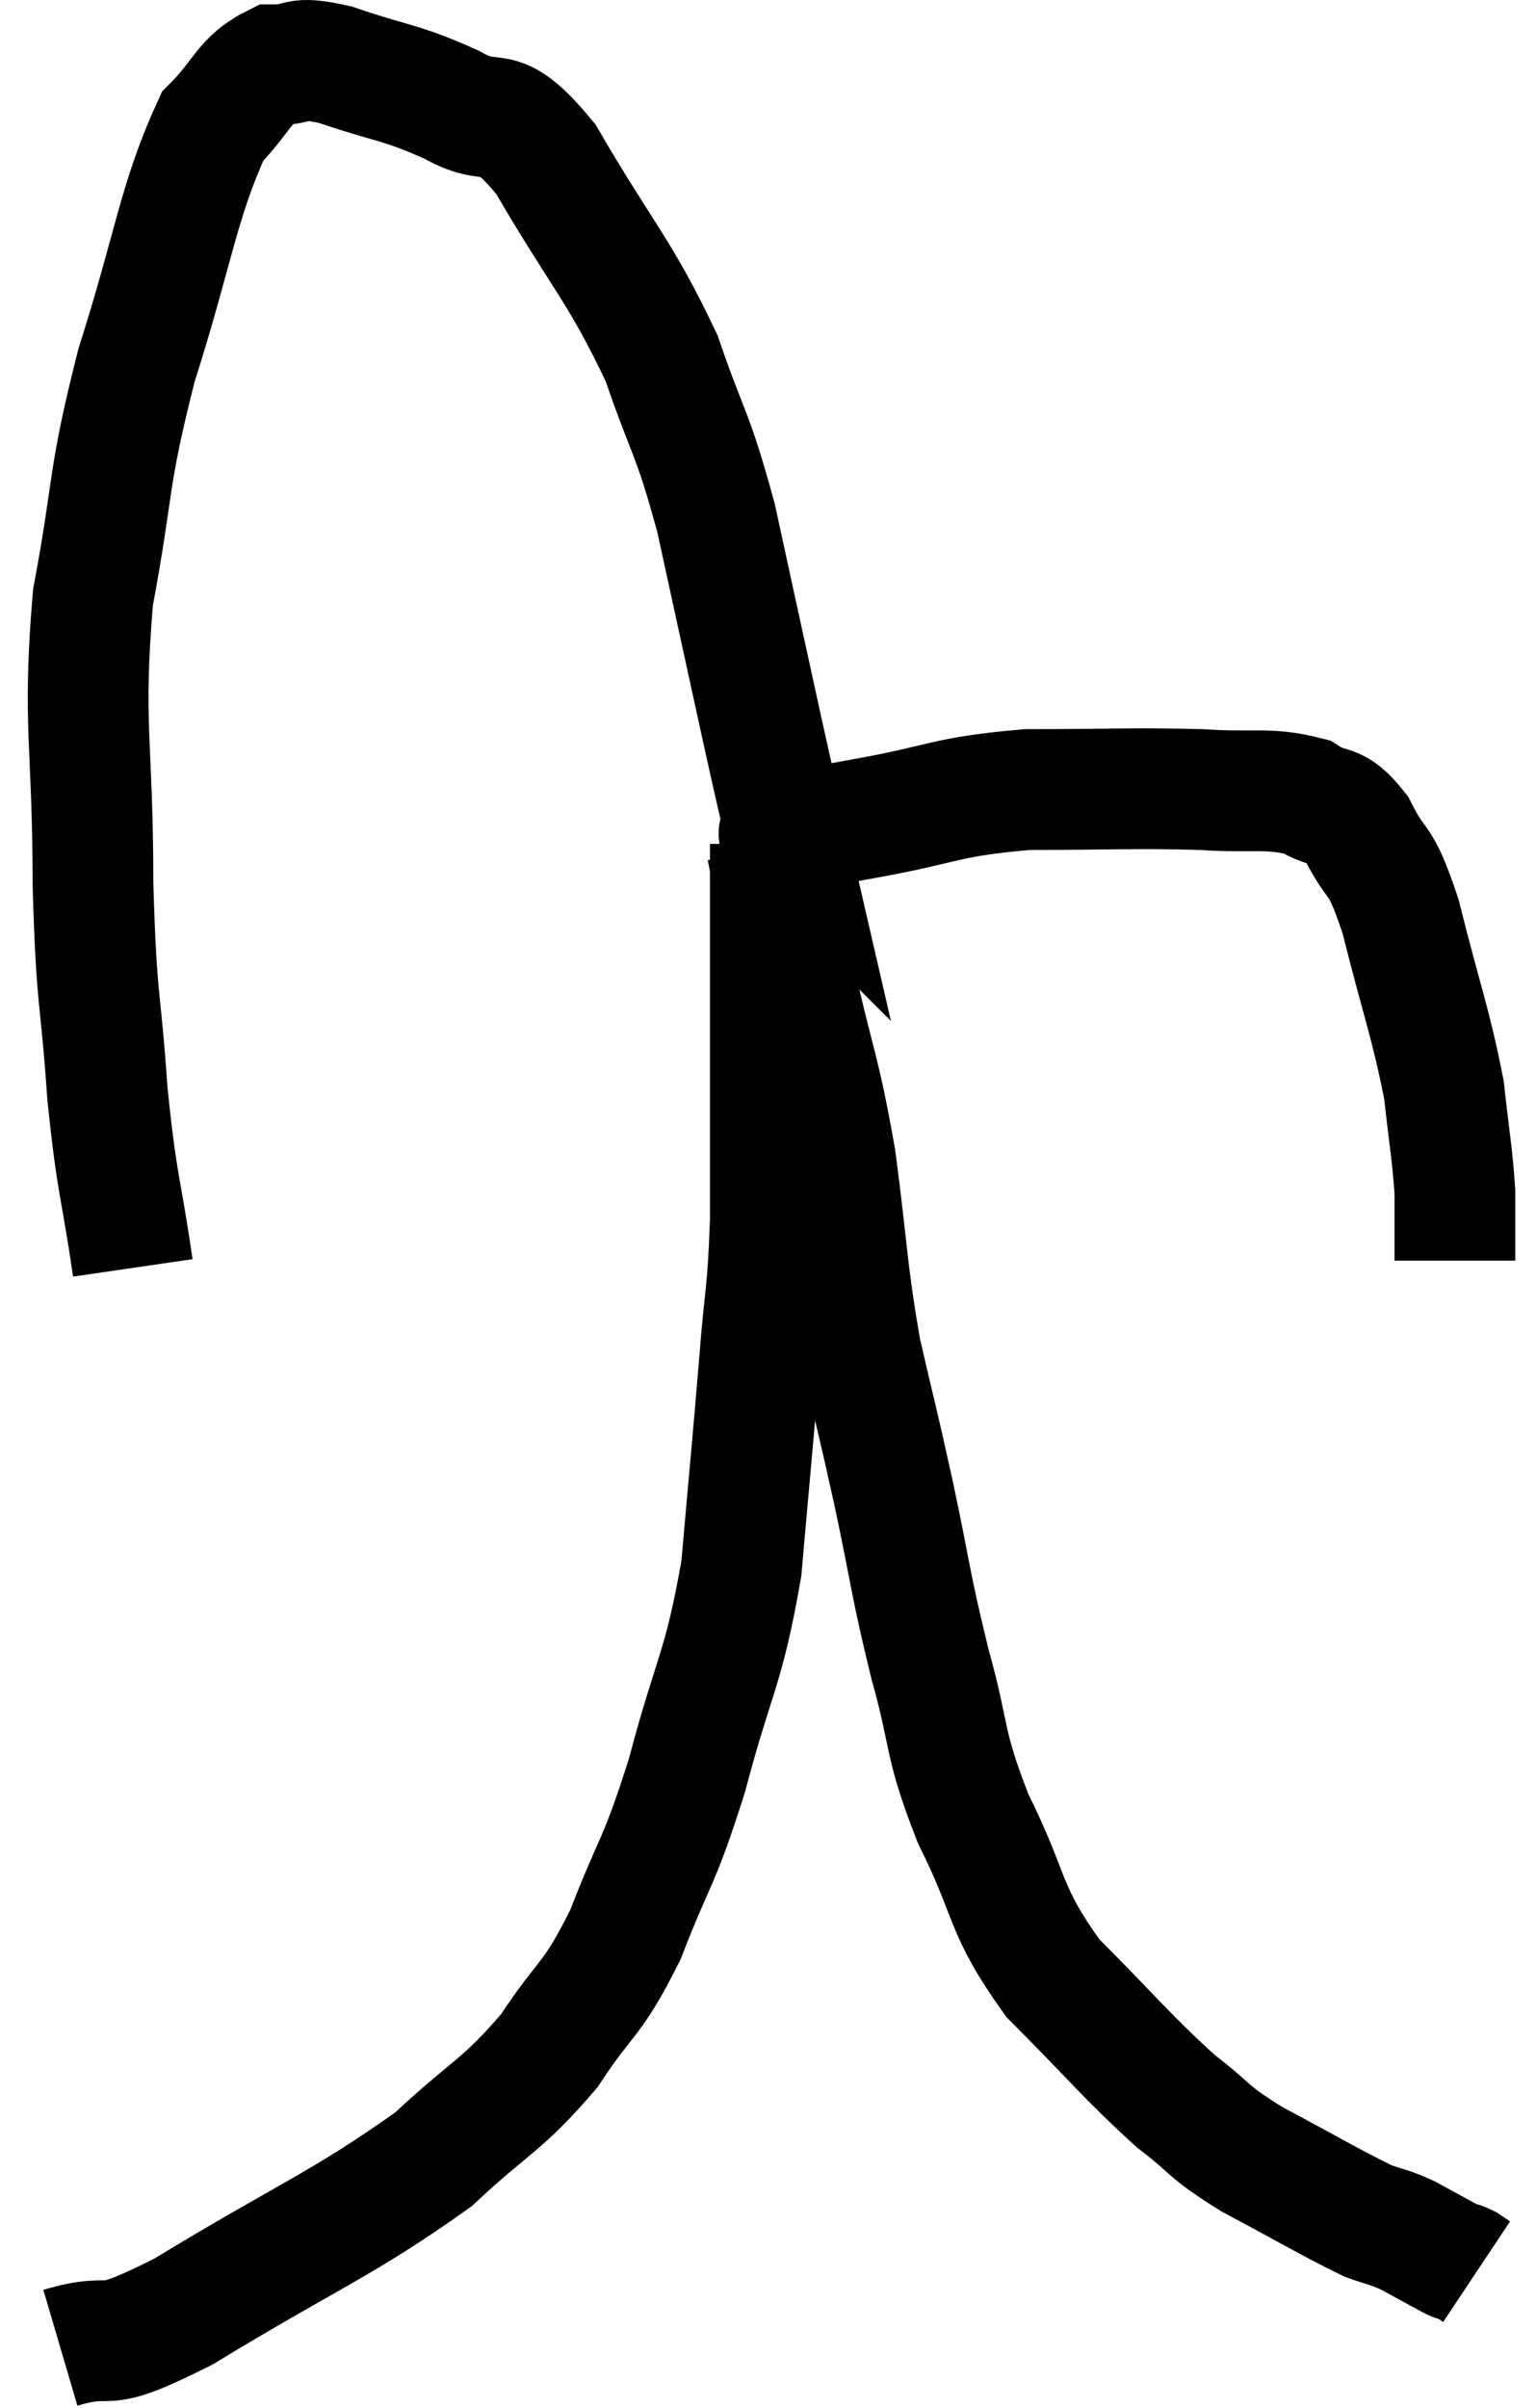 <svg xmlns="http://www.w3.org/2000/svg" viewBox="5.06 4.027 25.46 39.873" width="25.46" height="39.873"><path d="M 7.26 25.02 C 7.05 23.58, 7.005 23.73, 6.84 22.14 C 6.72 20.4, 6.66 20.715, 6.6 18.66 C 6.6 16.29, 6.42 16.065, 6.6 13.92 C 6.96 12, 6.825 12.03, 7.32 10.08 C 7.95 8.1, 8.01 7.365, 8.58 6.12 C 9.09 5.61, 9.09 5.355, 9.6 5.1 C 10.11 5.1, 9.885 4.935, 10.62 5.1 C 11.58 5.43, 11.67 5.37, 12.54 5.76 C 13.32 6.21, 13.23 5.61, 14.1 6.66 C 15.06 8.31, 15.315 8.475, 16.02 9.96 C 16.47 11.28, 16.515 11.115, 16.92 12.6 C 17.28 14.25, 17.4 14.805, 17.64 15.9 C 17.76 16.44, 17.775 16.515, 17.88 16.98 C 17.97 17.37, 18.015 17.565, 18.06 17.76 C 18.06 17.76, 18.045 17.745, 18.06 17.76 C 18.09 17.79, 17.79 17.865, 18.12 17.82 C 18.75 17.7, 18.39 17.76, 19.38 17.58 C 20.73 17.34, 20.685 17.22, 22.08 17.1 C 23.52 17.1, 23.805 17.07, 24.96 17.1 C 25.83 17.16, 26.055 17.055, 26.7 17.22 C 27.12 17.49, 27.15 17.265, 27.54 17.76 C 27.9 18.48, 27.9 18.12, 28.26 19.2 C 28.62 20.64, 28.755 20.94, 28.98 22.08 C 29.07 22.92, 29.115 23.1, 29.16 23.76 C 29.16 24.24, 29.16 24.435, 29.16 24.72 C 29.16 24.81, 29.16 24.855, 29.16 24.9 L 29.16 24.9" fill="none" stroke="black" stroke-width="2"></path><path d="M 6.06 42.9 C 7.08 42.6, 6.555 43.08, 8.1 42.3 C 10.17 41.04, 10.725 40.86, 12.24 39.78 C 13.2 38.88, 13.365 38.91, 14.16 37.98 C 14.79 37.02, 14.85 37.2, 15.42 36.06 C 15.93 34.74, 15.96 34.935, 16.44 33.42 C 16.89 31.71, 17.04 31.71, 17.34 30 C 17.49 28.29, 17.52 28.02, 17.64 26.58 C 17.73 25.41, 17.775 25.515, 17.82 24.24 C 17.82 22.86, 17.82 22.62, 17.82 21.48 C 17.82 20.58, 17.82 20.205, 17.82 19.68 C 17.82 19.53, 17.82 19.455, 17.82 19.38 C 17.82 19.38, 17.82 19.53, 17.82 19.38 C 17.82 19.08, 17.82 19.05, 17.82 18.78 C 17.82 18.54, 17.82 18.45, 17.82 18.3 C 17.82 18.24, 17.82 18.21, 17.82 18.18 C 17.82 18.18, 17.82 18.225, 17.82 18.18 L 17.82 18" fill="none" stroke="black" stroke-width="2"></path><path d="M 17.76 18.06 C 18 19.17, 17.955 18.99, 18.24 20.28 C 18.57 21.75, 18.63 21.69, 18.9 23.22 C 19.11 24.81, 19.08 25.02, 19.32 26.4 C 19.59 27.57, 19.575 27.45, 19.86 28.74 C 20.16 30.15, 20.13 30.21, 20.46 31.56 C 20.82 32.85, 20.67 32.835, 21.18 34.14 C 21.84 35.46, 21.66 35.61, 22.5 36.78 C 23.52 37.8, 23.715 38.07, 24.54 38.82 C 25.17 39.3, 25.005 39.285, 25.8 39.78 C 26.76 40.29, 27.075 40.485, 27.72 40.8 C 28.05 40.92, 28.05 40.89, 28.38 41.04 C 28.71 41.22, 28.845 41.295, 29.04 41.4 C 29.1 41.43, 29.085 41.43, 29.16 41.46 C 29.25 41.49, 29.25 41.475, 29.34 41.52 C 29.43 41.58, 29.475 41.61, 29.52 41.64 L 29.52 41.64" fill="none" stroke="black" stroke-width="2"></path></svg>